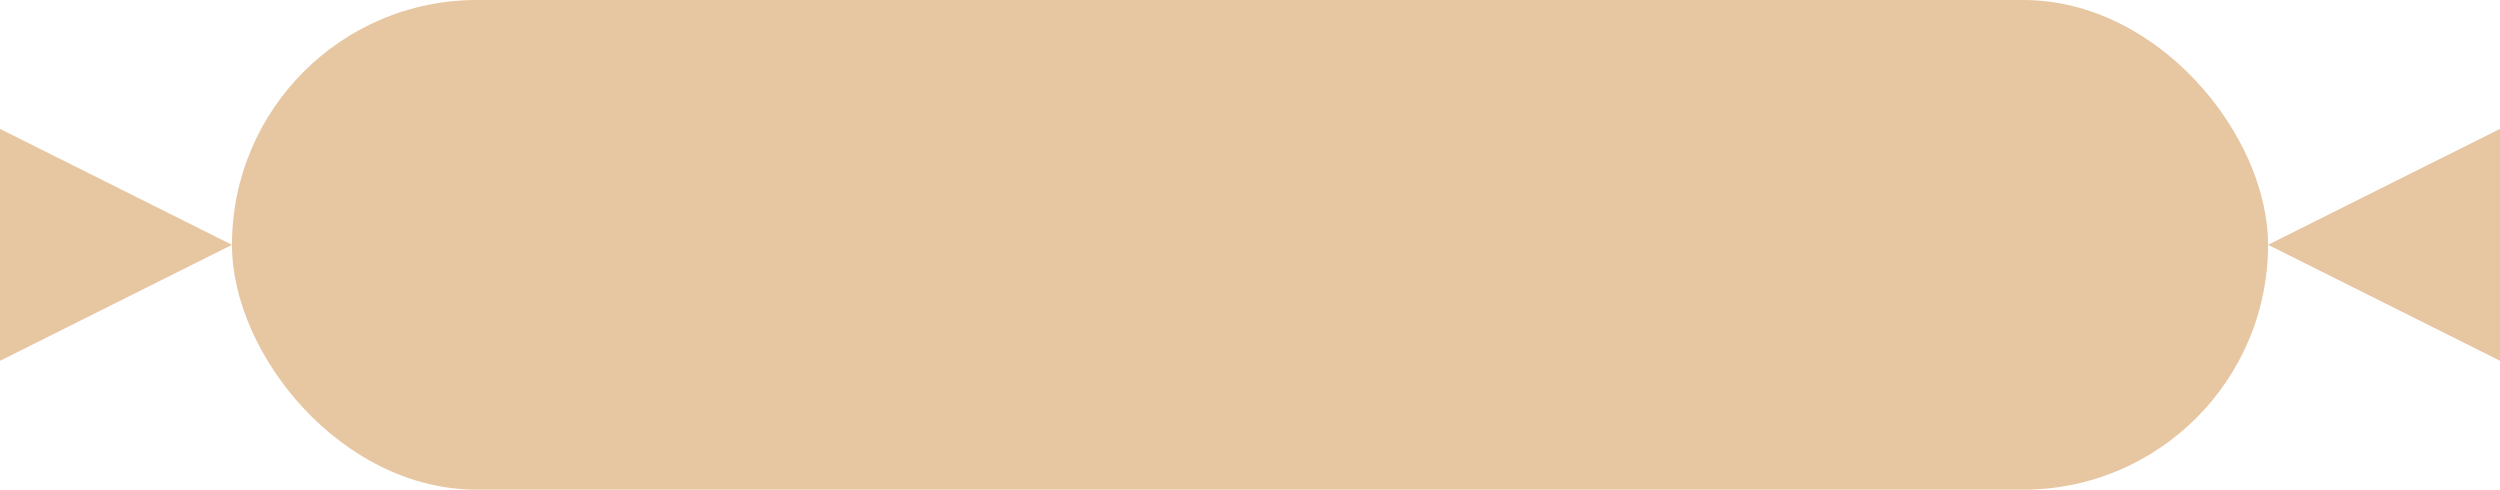 <?xml version="1.0" encoding="UTF-8"?>
<svg width="97px" height="19px" viewBox="0 0 97 19" version="1.1" xmlns="http://www.w3.org/2000/svg" xmlns:xlink="http://www.w3.org/1999/xlink">
    <!-- Generator: Sketch 51.2 (57519) - http://www.bohemiancoding.com/sketch -->
    <title>pill</title>
    <desc>Created with Sketch.</desc>
    <defs></defs>
    <g id="Page-1" stroke="none" stroke-width="1" fill="none" fill-rule="evenodd">
        <g id="Landing-page" transform="translate(-671, -297)" fill="#E6C7A2">
            <g id="pill" transform="translate(671, 297)">
                <rect id="Rectangle-2" x="9" y="0" width="79" height="19" rx="9.5"></rect>
                <polygon id="Triangle" transform="translate(4.5, 9.5) rotate(90) translate(-4.5, -9.5) " points="4.5 5 9 14 0 14"></polygon>
                <polygon id="Triangle-Copy" transform="translate(92.5, 9.5) scale(-1, 1) rotate(90) translate(-92.5, -9.5) " points="92.5 5 97 14 88 14"></polygon>
            </g>
        </g>
    </g>
</svg>